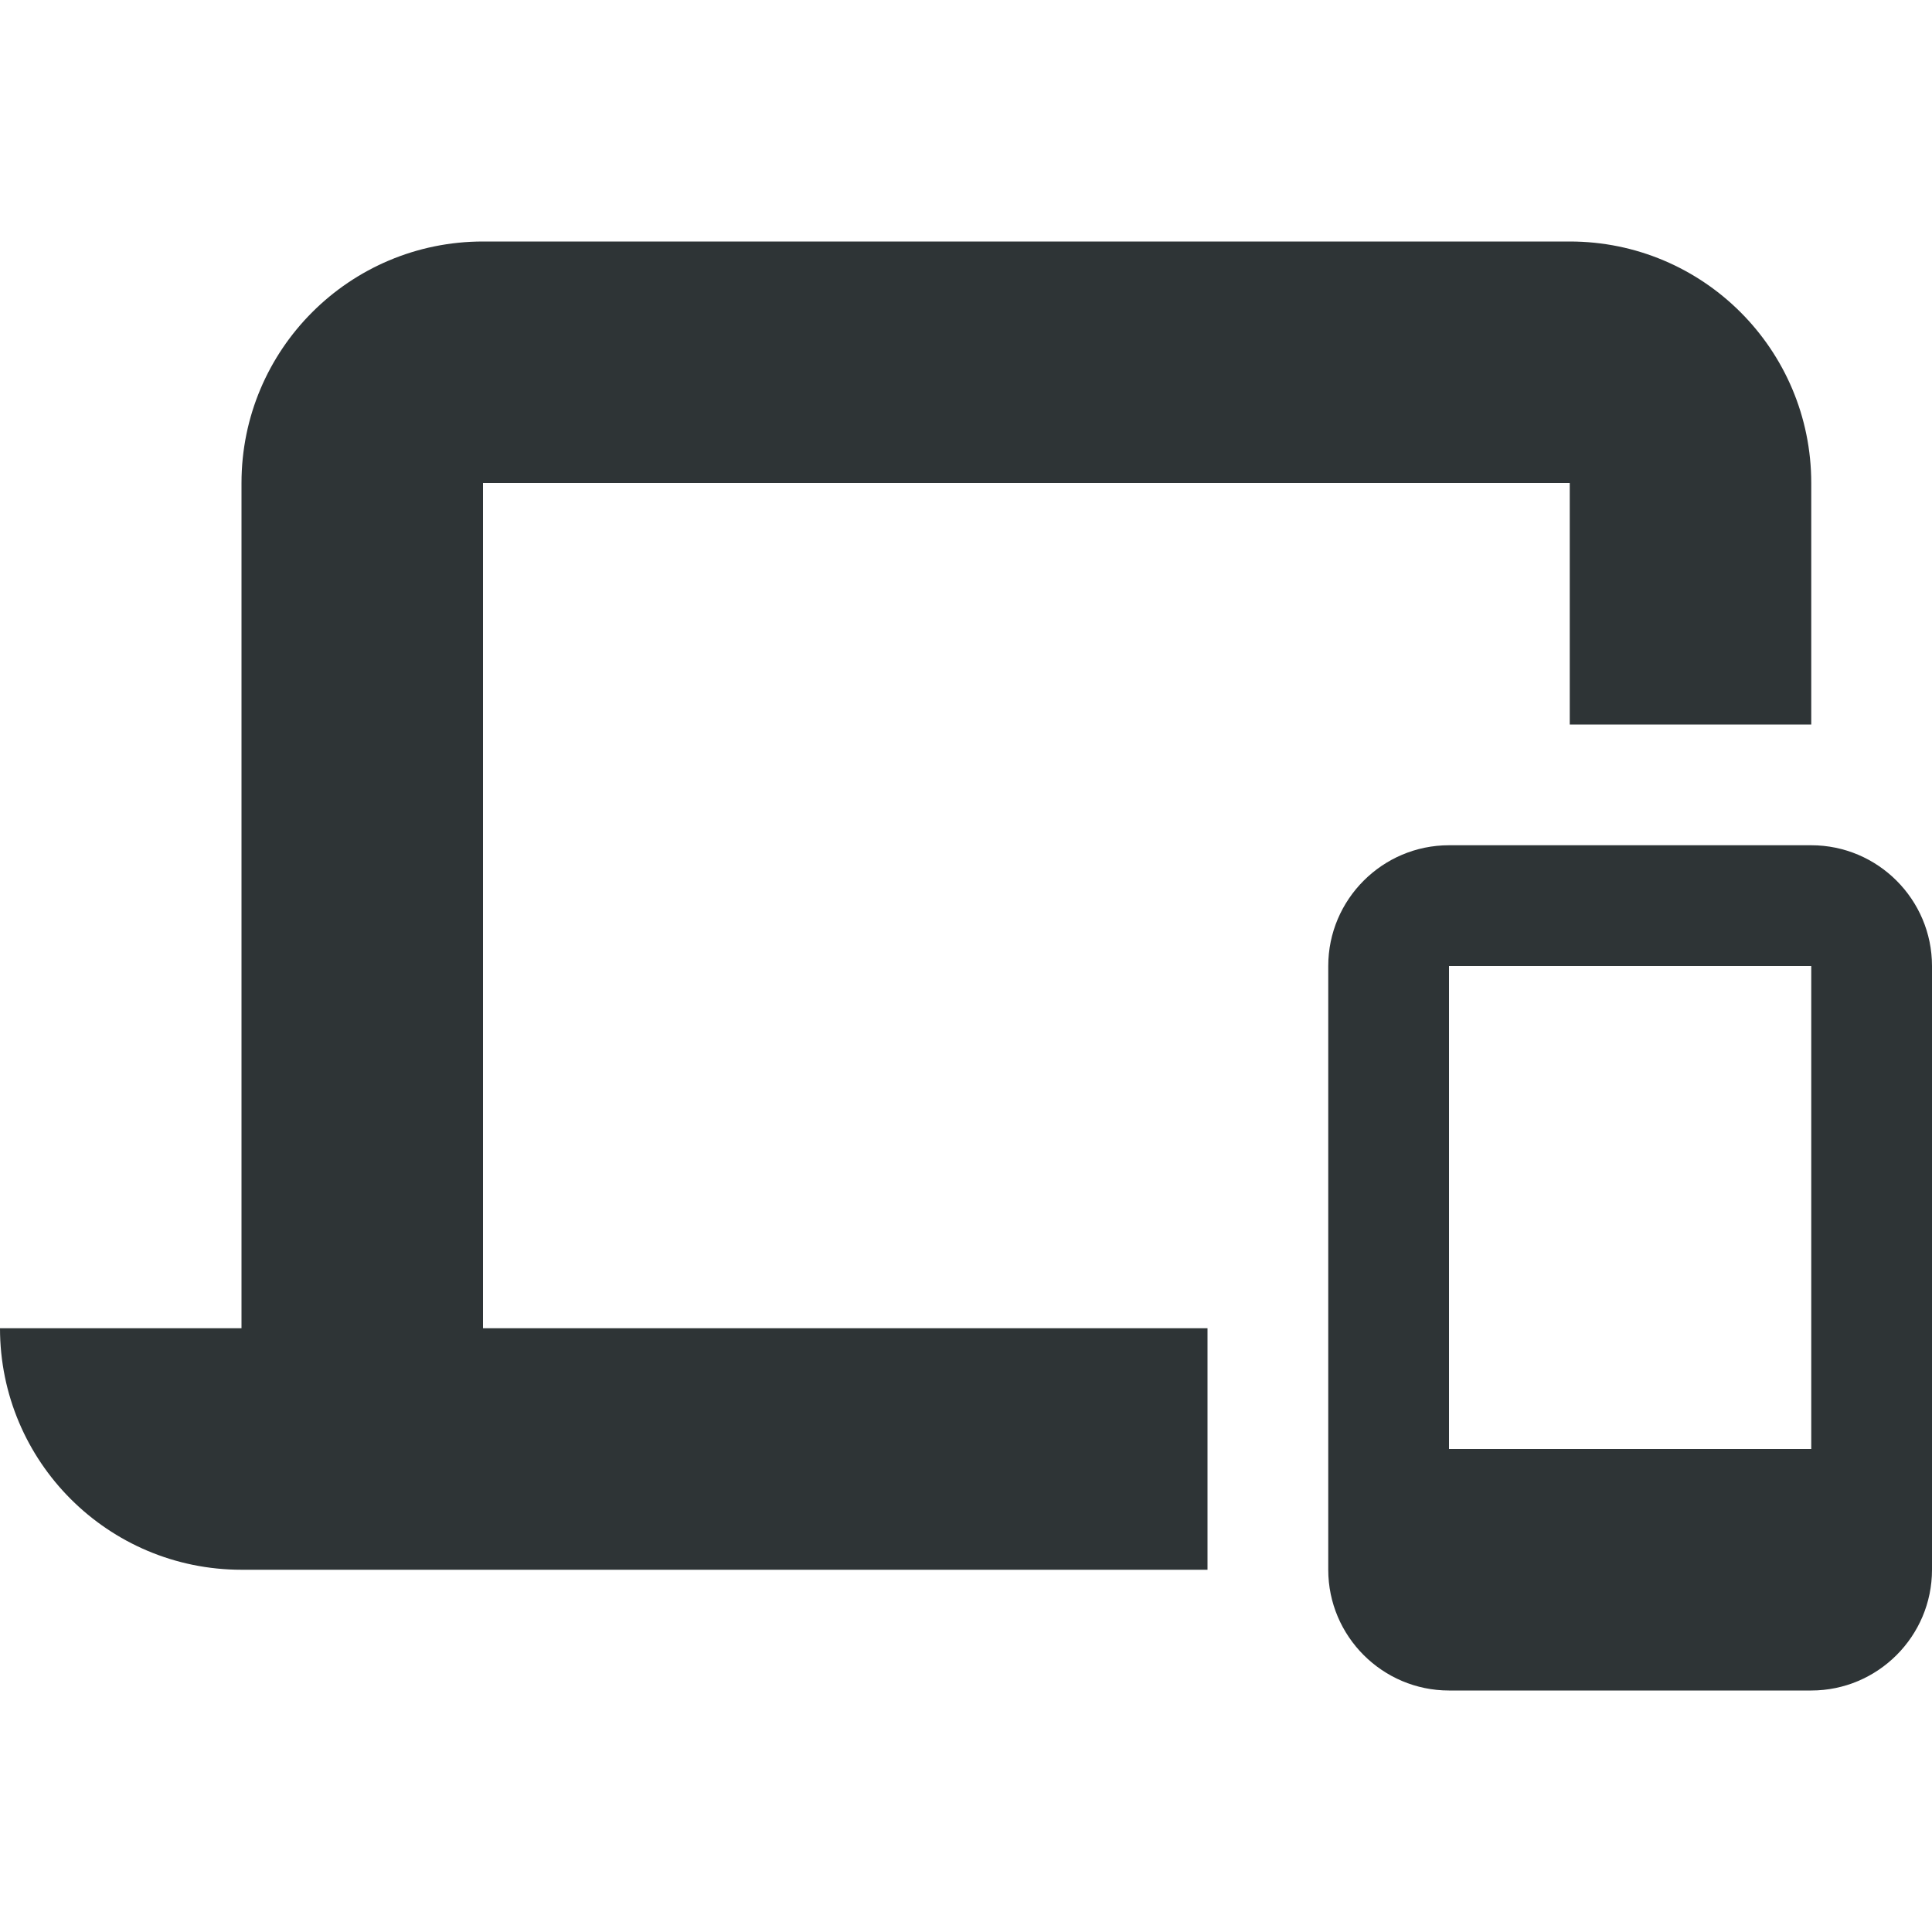 <?xml version="1.0" encoding="UTF-8"?>
<svg height="16px" viewBox="0 0 16 16" width="16px" xmlns="http://www.w3.org/2000/svg">
    <g fill="#2e3436">
        <path d="m 2 4 v 7 h -2 c 0 1.105 0.895 2 2 2 h 8 v -2 h -6 v -7 h 9 v 2 h 2 v -2 c 0 -1.105 -0.895 -2 -2 -2 h -9 c -1.105 0 -2 0.895 -2 2 z m 0 0"/>
        <path d="m 11 8 v 5 c 0 0.551 0.449 1 1 1 h 3 c 0.551 0 1 -0.449 1 -1 v -5 c 0 -0.551 -0.449 -1 -1 -1 h -3 c -0.551 0 -1 0.449 -1 1 z m 1 0 h 3 v 4 h -3 z m 0 0"/>
    </g>
</svg>
